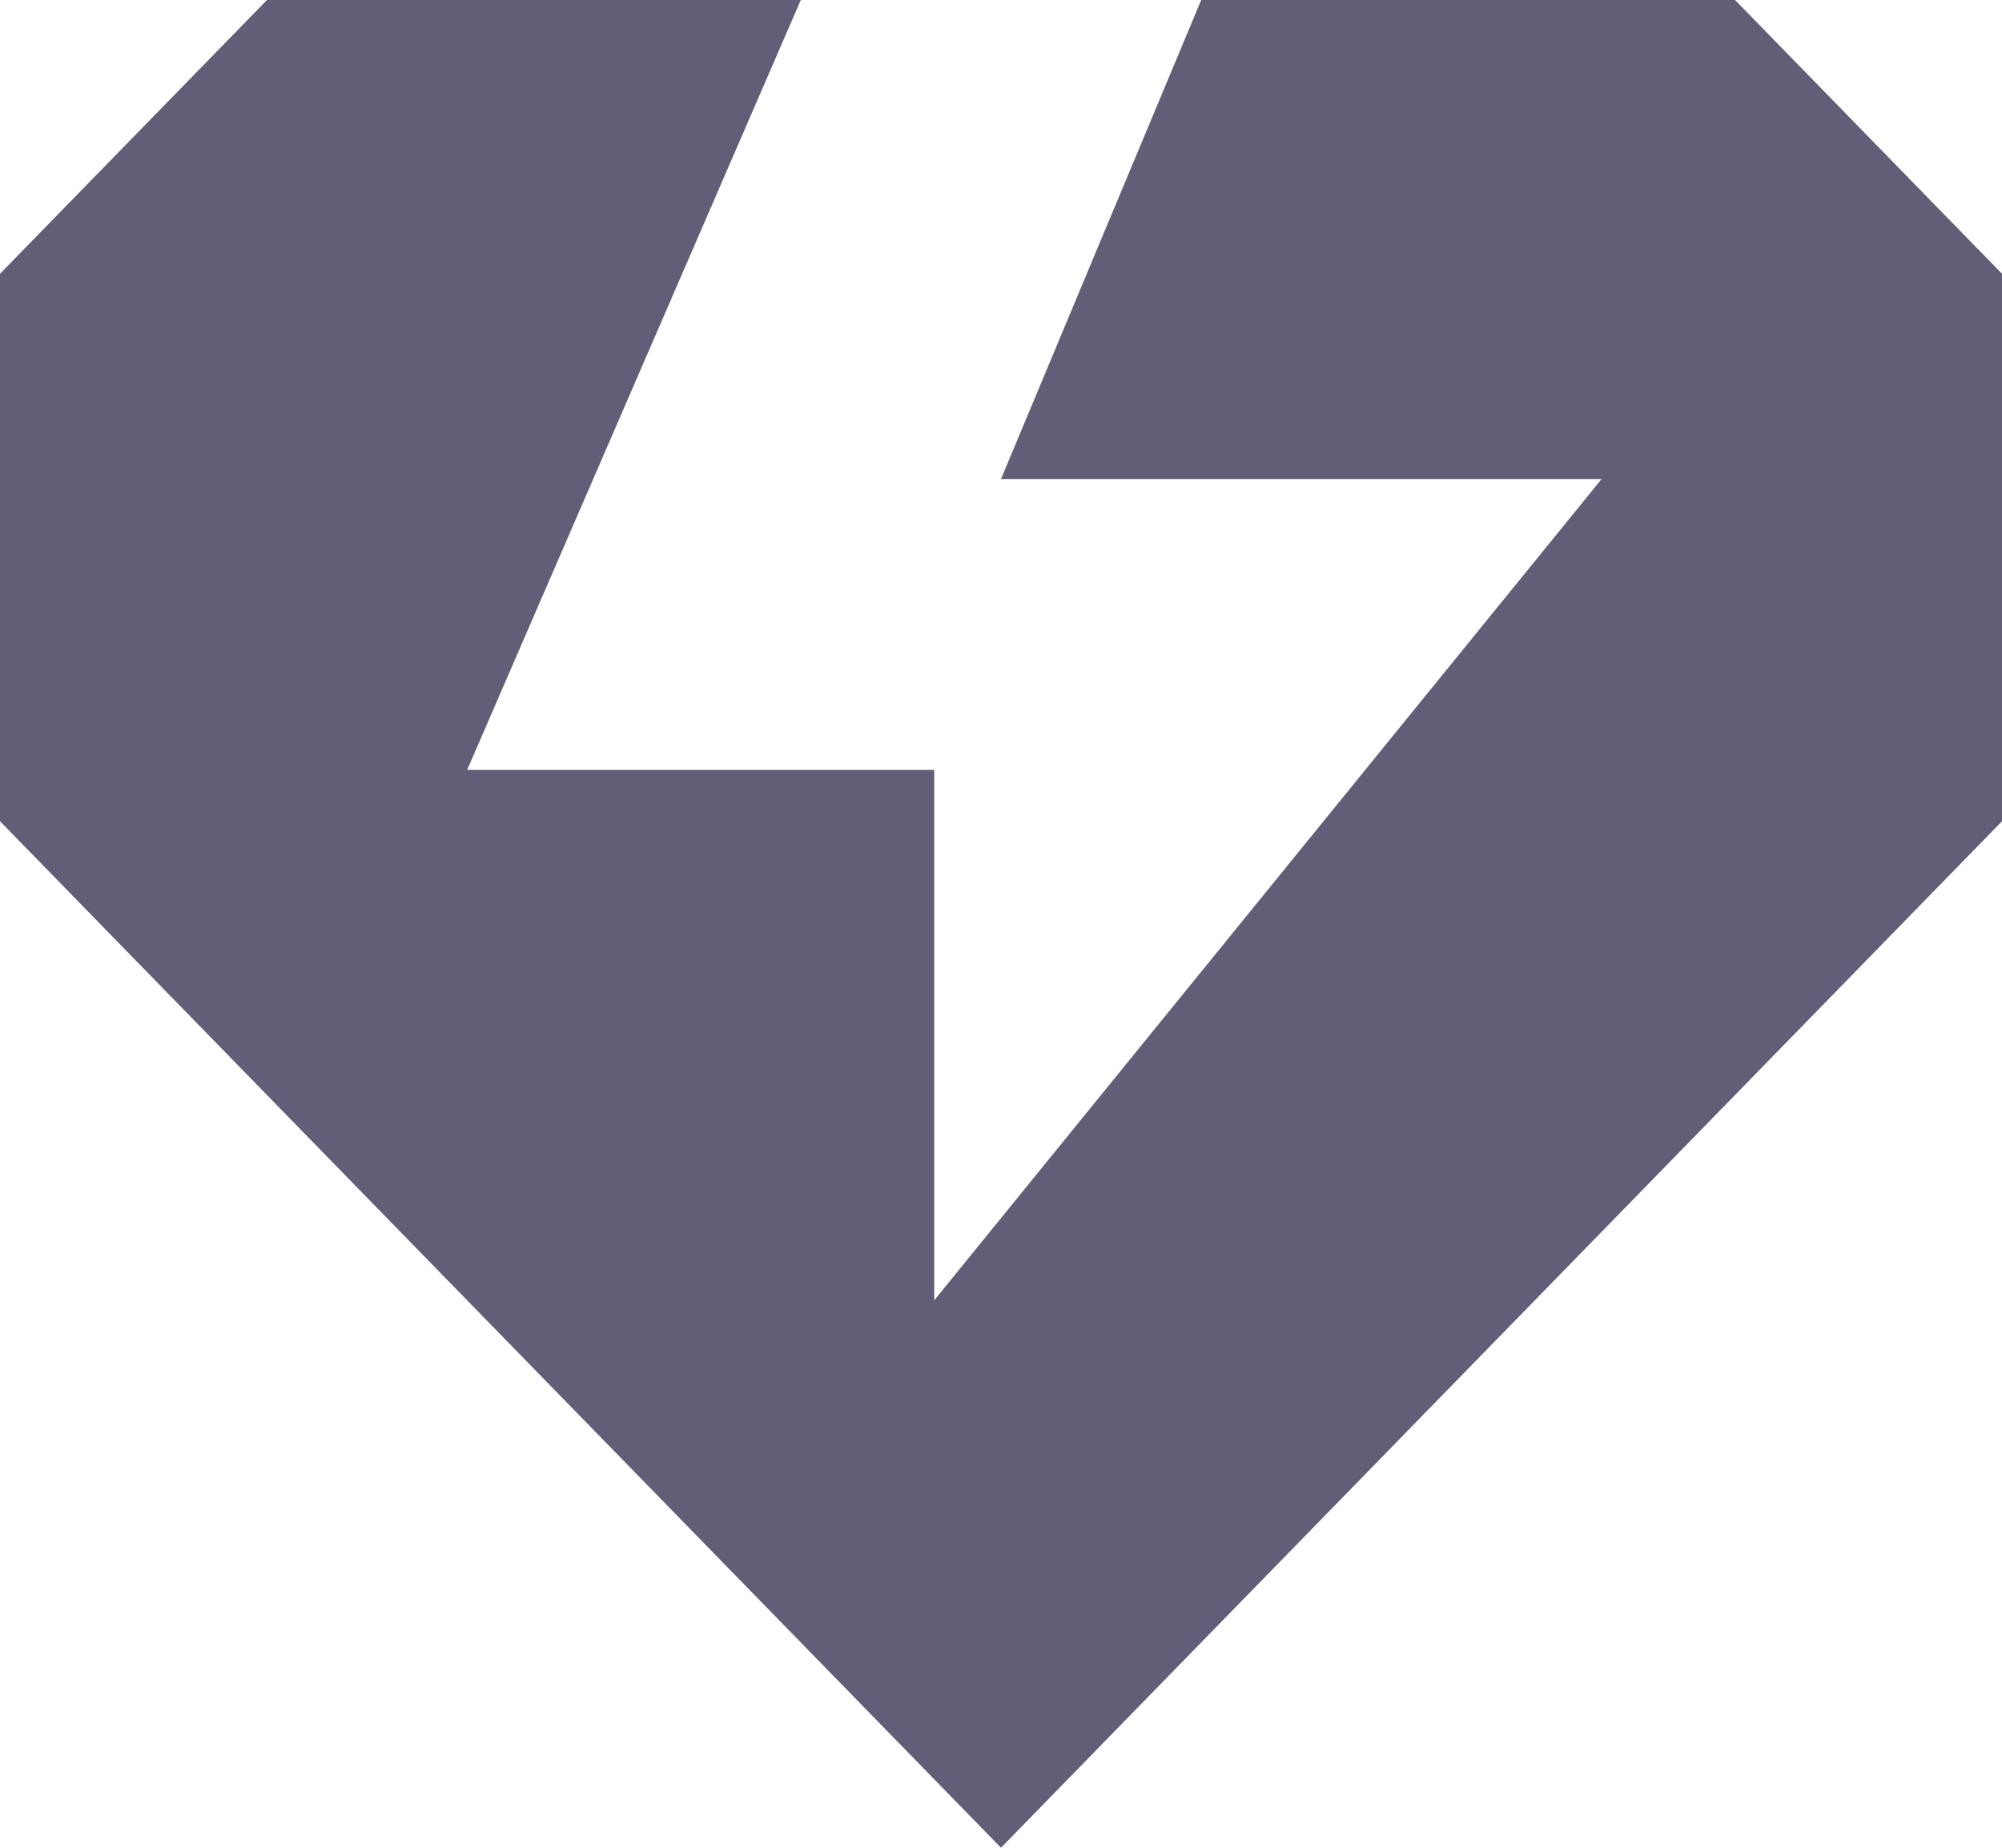 <svg width="26" height="24" viewBox="0 0 26 24" fill="none" xmlns="http://www.w3.org/2000/svg">
    <path d="M0 3.556L3.467 0H10.4L6.067 10H12.133V16.889L20.8 6.222H13L15.6 0H22.533L26 3.556V10.667L13 24L0 10.667V3.556Z" fill="#615F77"/>
</svg>